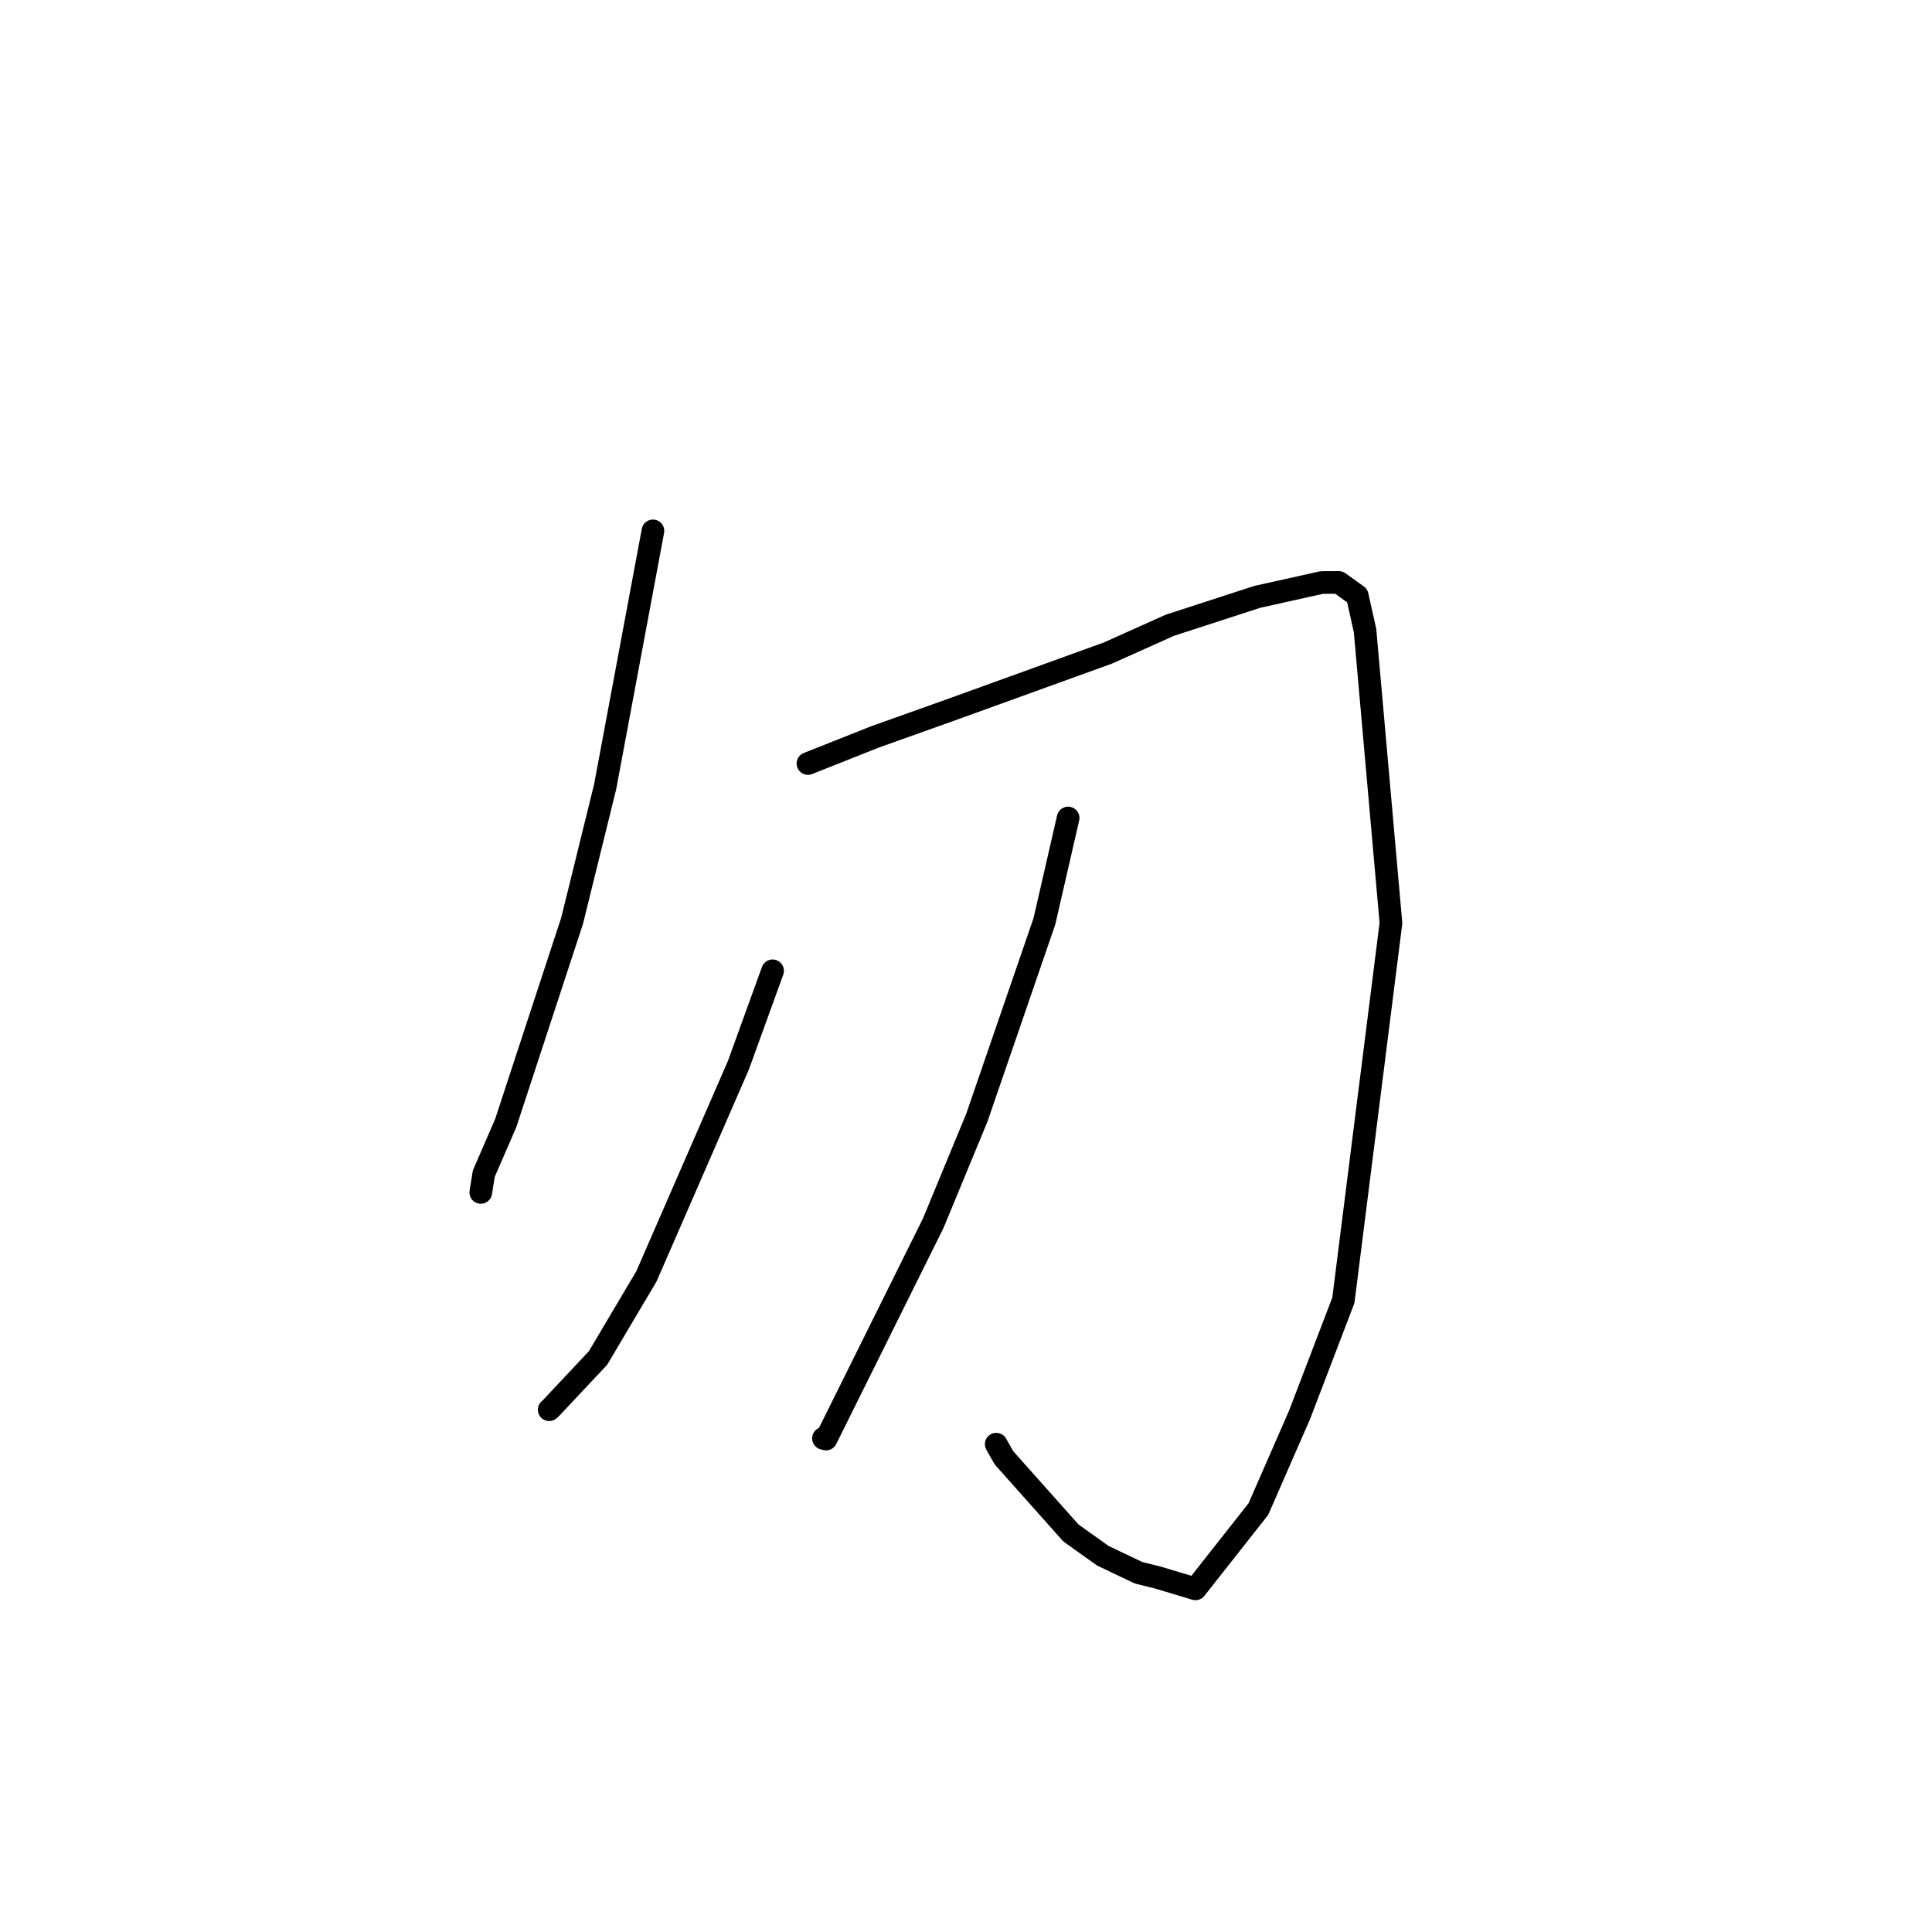 <?xml version="1.0" standalone="no"?>
    <svg width="256" height="256" xmlns="http://www.w3.org/2000/svg" version="1.1">
    <polyline stroke="black" stroke-width="3" stroke-linecap="round" fill="transparent" stroke-linejoin="round" points="86.518 70.345 80.187 104.237 75.81 121.998 67.015 148.802 64.103 155.523 63.741 157.792 63.707 158.004 " />
        <polyline stroke="black" stroke-width="3" stroke-linecap="round" fill="transparent" stroke-linejoin="round" points="107.057 101.171 115.91 97.656 126.4 93.913 146.829 86.522 155.008 82.851 166.588 79.089 175.145 77.185 177.401 77.175 179.843 78.927 180.875 83.553 184.308 122.314 178.003 172.3 172.201 187.469 166.743 199.957 158.409 210.532 153.41 209.031 150.867 208.4 146.133 206.144 141.907 203.132 133.02 193.155 132.006 191.358 " />
        <polyline stroke="black" stroke-width="3" stroke-linecap="round" fill="transparent" stroke-linejoin="round" points="102.374 128.638 97.836 141.165 85.665 169.103 79.248 179.934 72.994 186.594 72.771 186.795 " />
        <polyline stroke="black" stroke-width="3" stroke-linecap="round" fill="transparent" stroke-linejoin="round" points="141.533 108.388 138.389 122.08 129.437 148.098 123.656 162.087 109.46 190.68 109.112 190.593 " />
        </svg>